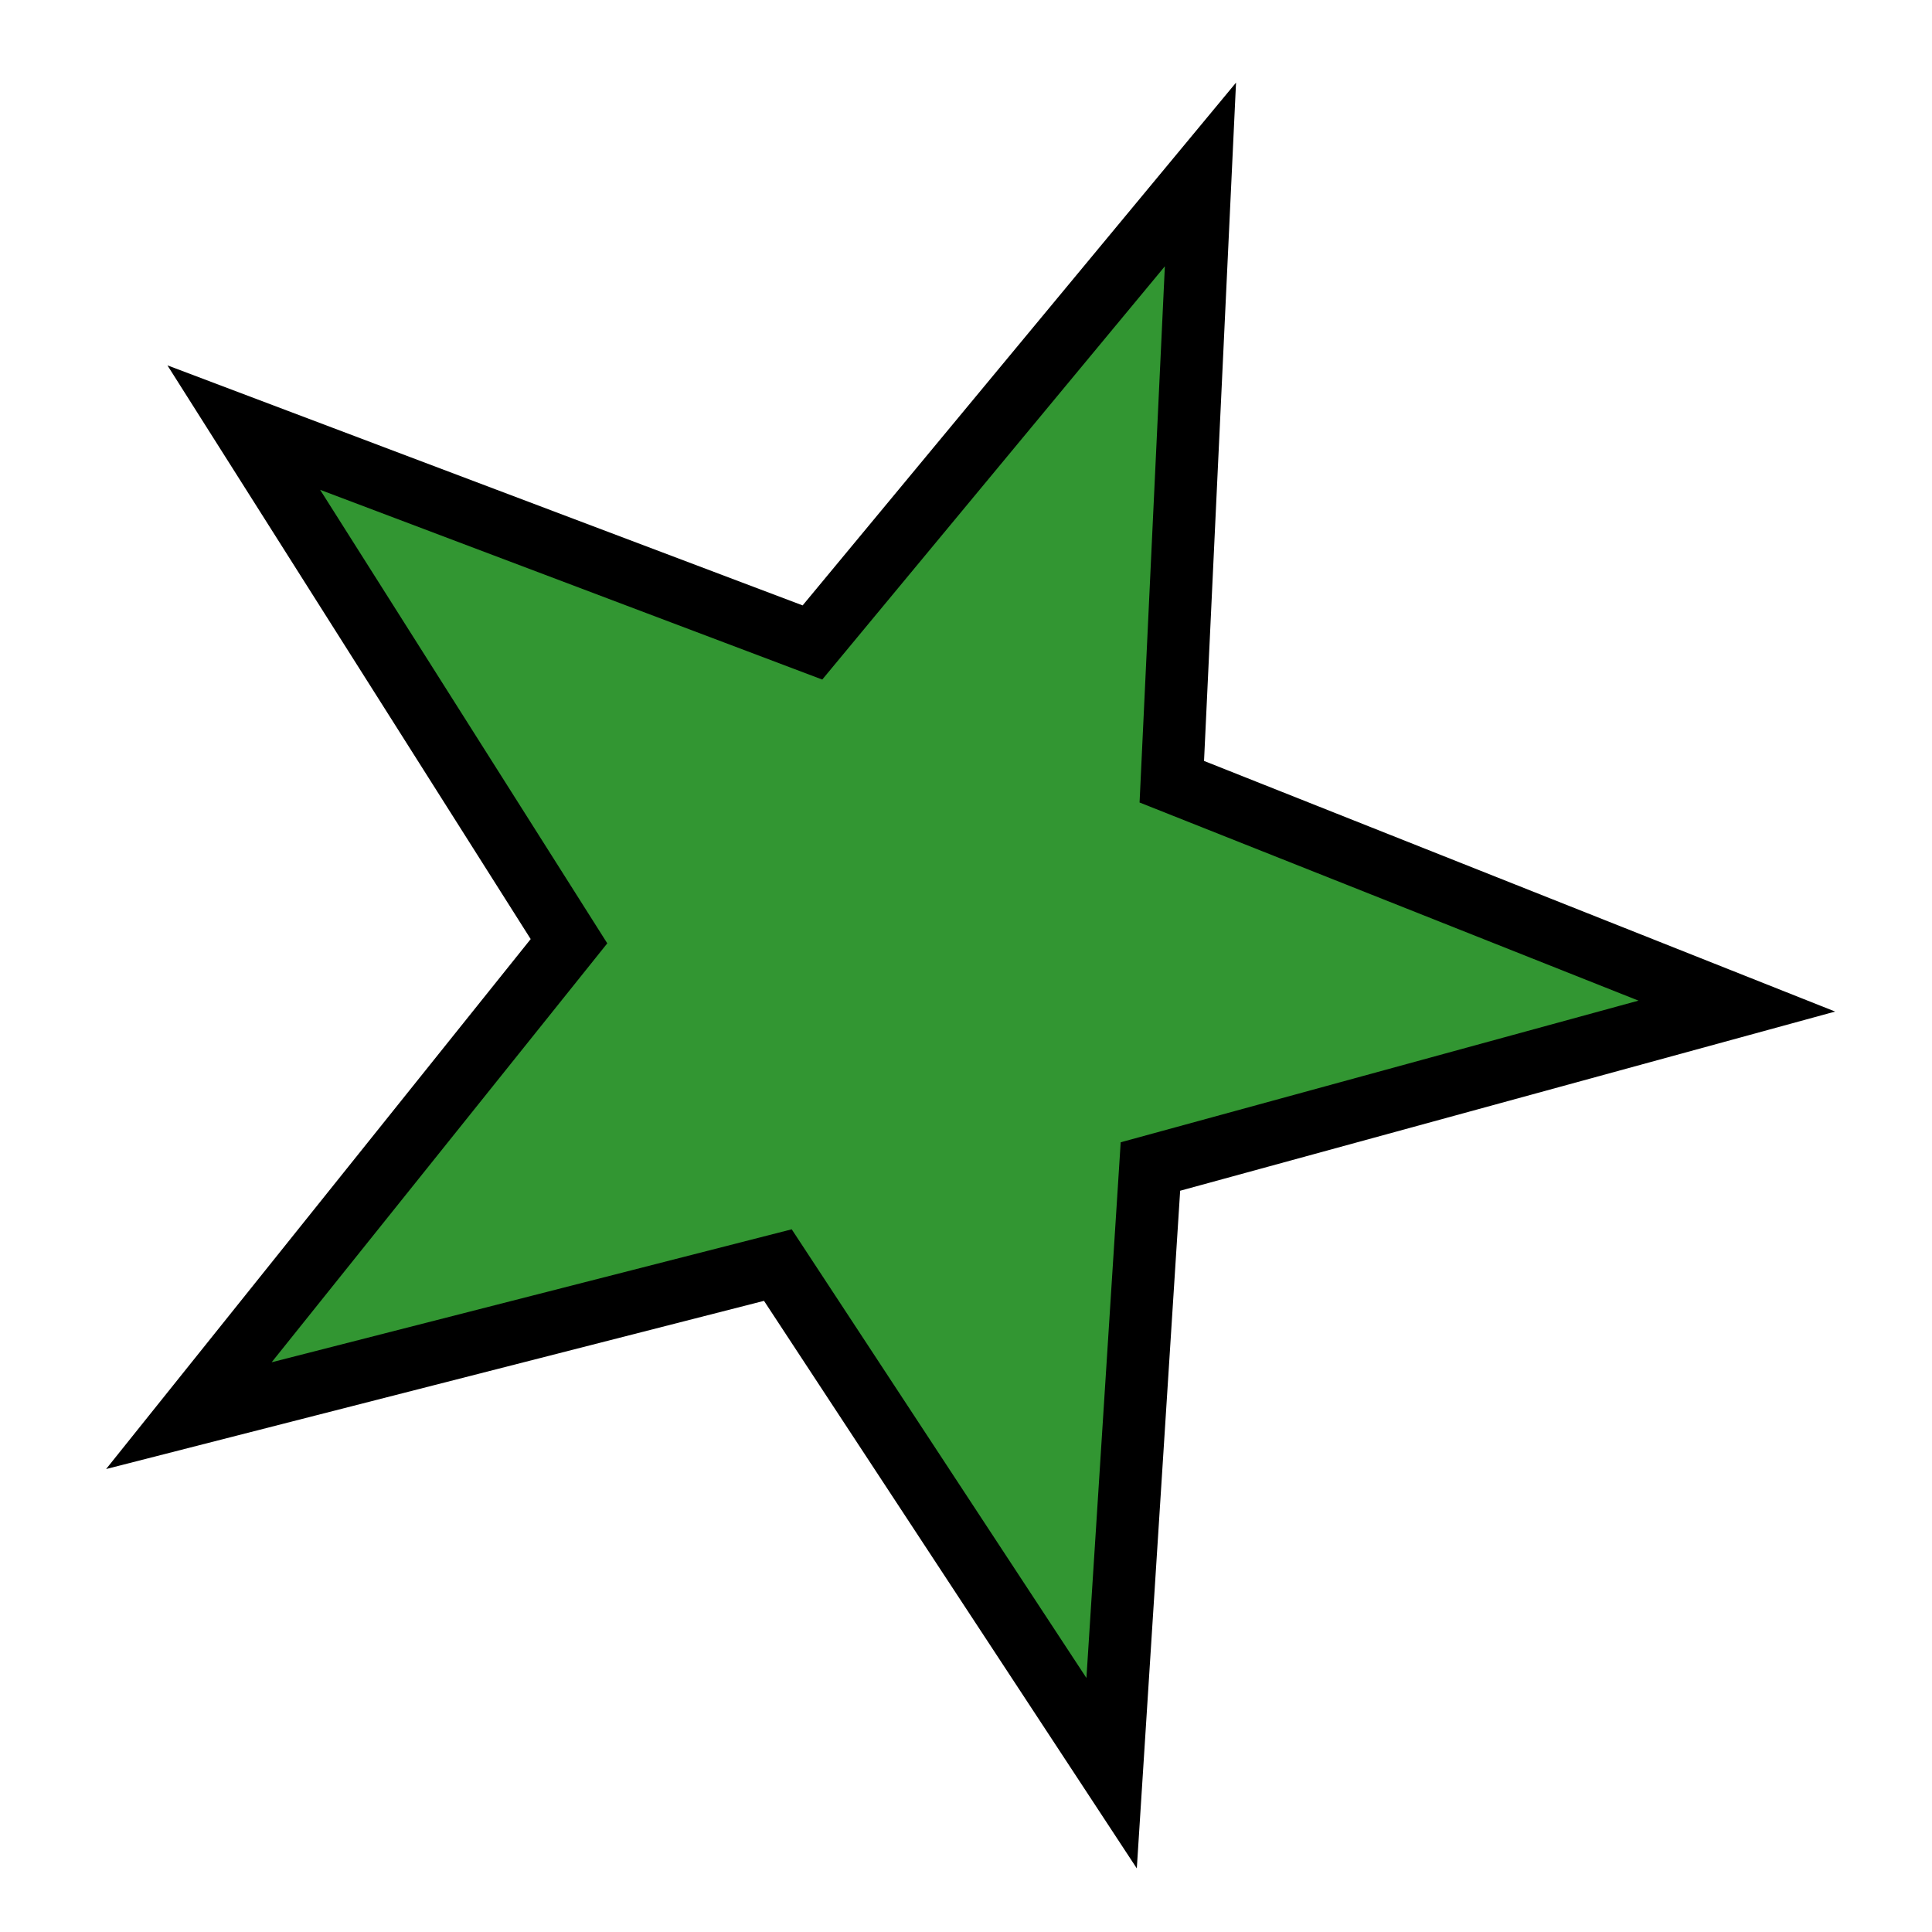 <svg viewBox="0 0 155.036 155.036" xmlns="http://www.w3.org/2000/svg">
  <g
     transform="rotate(21.266,297.901,42.574)"
     id="g4"
     style="fill:#329632;fill-opacity:1">
    <path
       style="fill:#329632;fill-opacity:1;fill-rule:evenodd;stroke:#000000;stroke-width:26.095;stroke-miterlimit:4;stroke-dasharray:none;stroke-opacity:1"
       d="M 474.052,570.95 266.269,424.722 60.466,573.724 135.329,330.924 -69.977,181.238 l 254.051,-3.831 78.916,-241.513 82.15,240.433 254.079,0.422 -203.279,152.427 z"
       transform="matrix(0.192,0.001,-0.001,0.192,49.135,101.1)"
       id="path2" />
  </g>
</svg>
